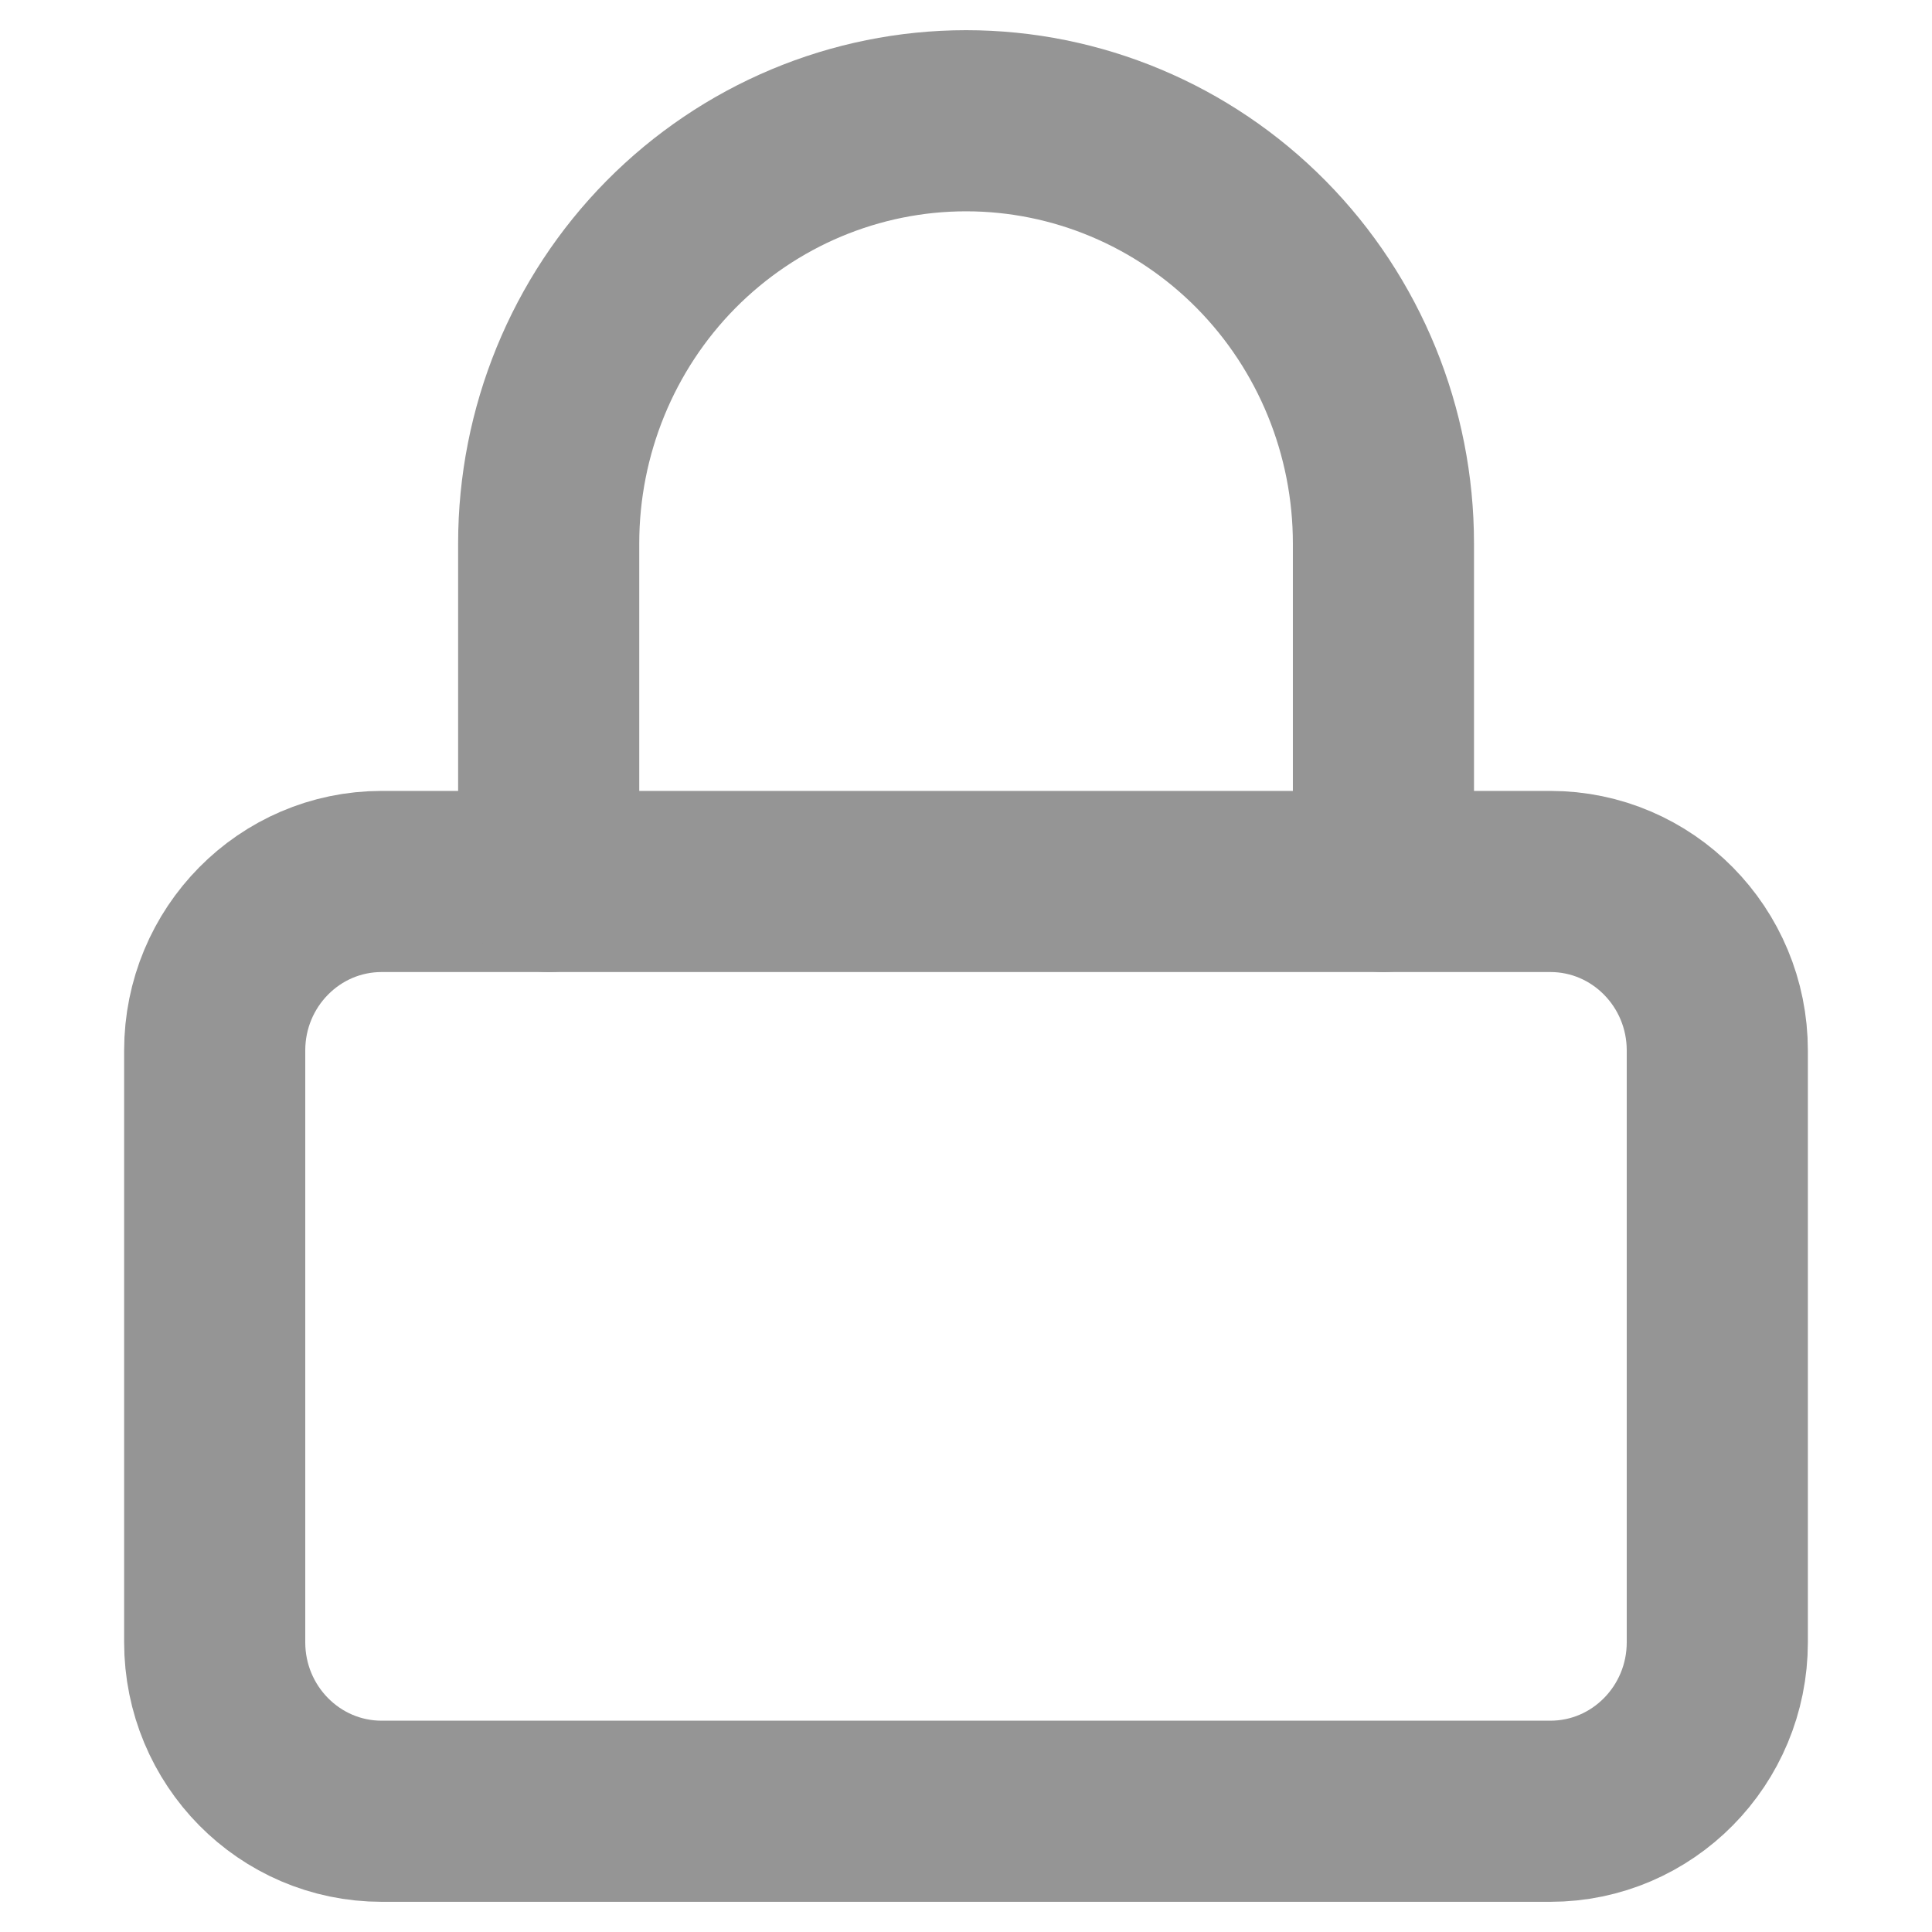 <svg width="16" height="16" viewBox="0 0 16 16" fill="none" xmlns="http://www.w3.org/2000/svg">
<path d="M3.161 7.3L12.839 7.3C13.603 7.3 14.222 7.927 14.222 8.7L14.222 13.6C14.222 14.373 13.603 15 12.839 15L3.161 15C2.397 15 1.778 14.373 1.778 13.6L1.778 8.7C1.778 7.927 2.397 7.3 3.161 7.3Z" stroke="#959595" stroke-width="1.5" stroke-linecap="round" stroke-linejoin="round"/>
<path d="M11.457 7.3L11.457 4.5C11.457 3.572 11.093 2.681 10.445 2.025C9.797 1.369 8.917 1 8.001 1C7.084 1 6.205 1.369 5.556 2.025C4.908 2.681 4.544 3.572 4.544 4.5L4.544 7.3" stroke="#959595" stroke-width="1.5" stroke-linecap="round" stroke-linejoin="round"/>
</svg>
